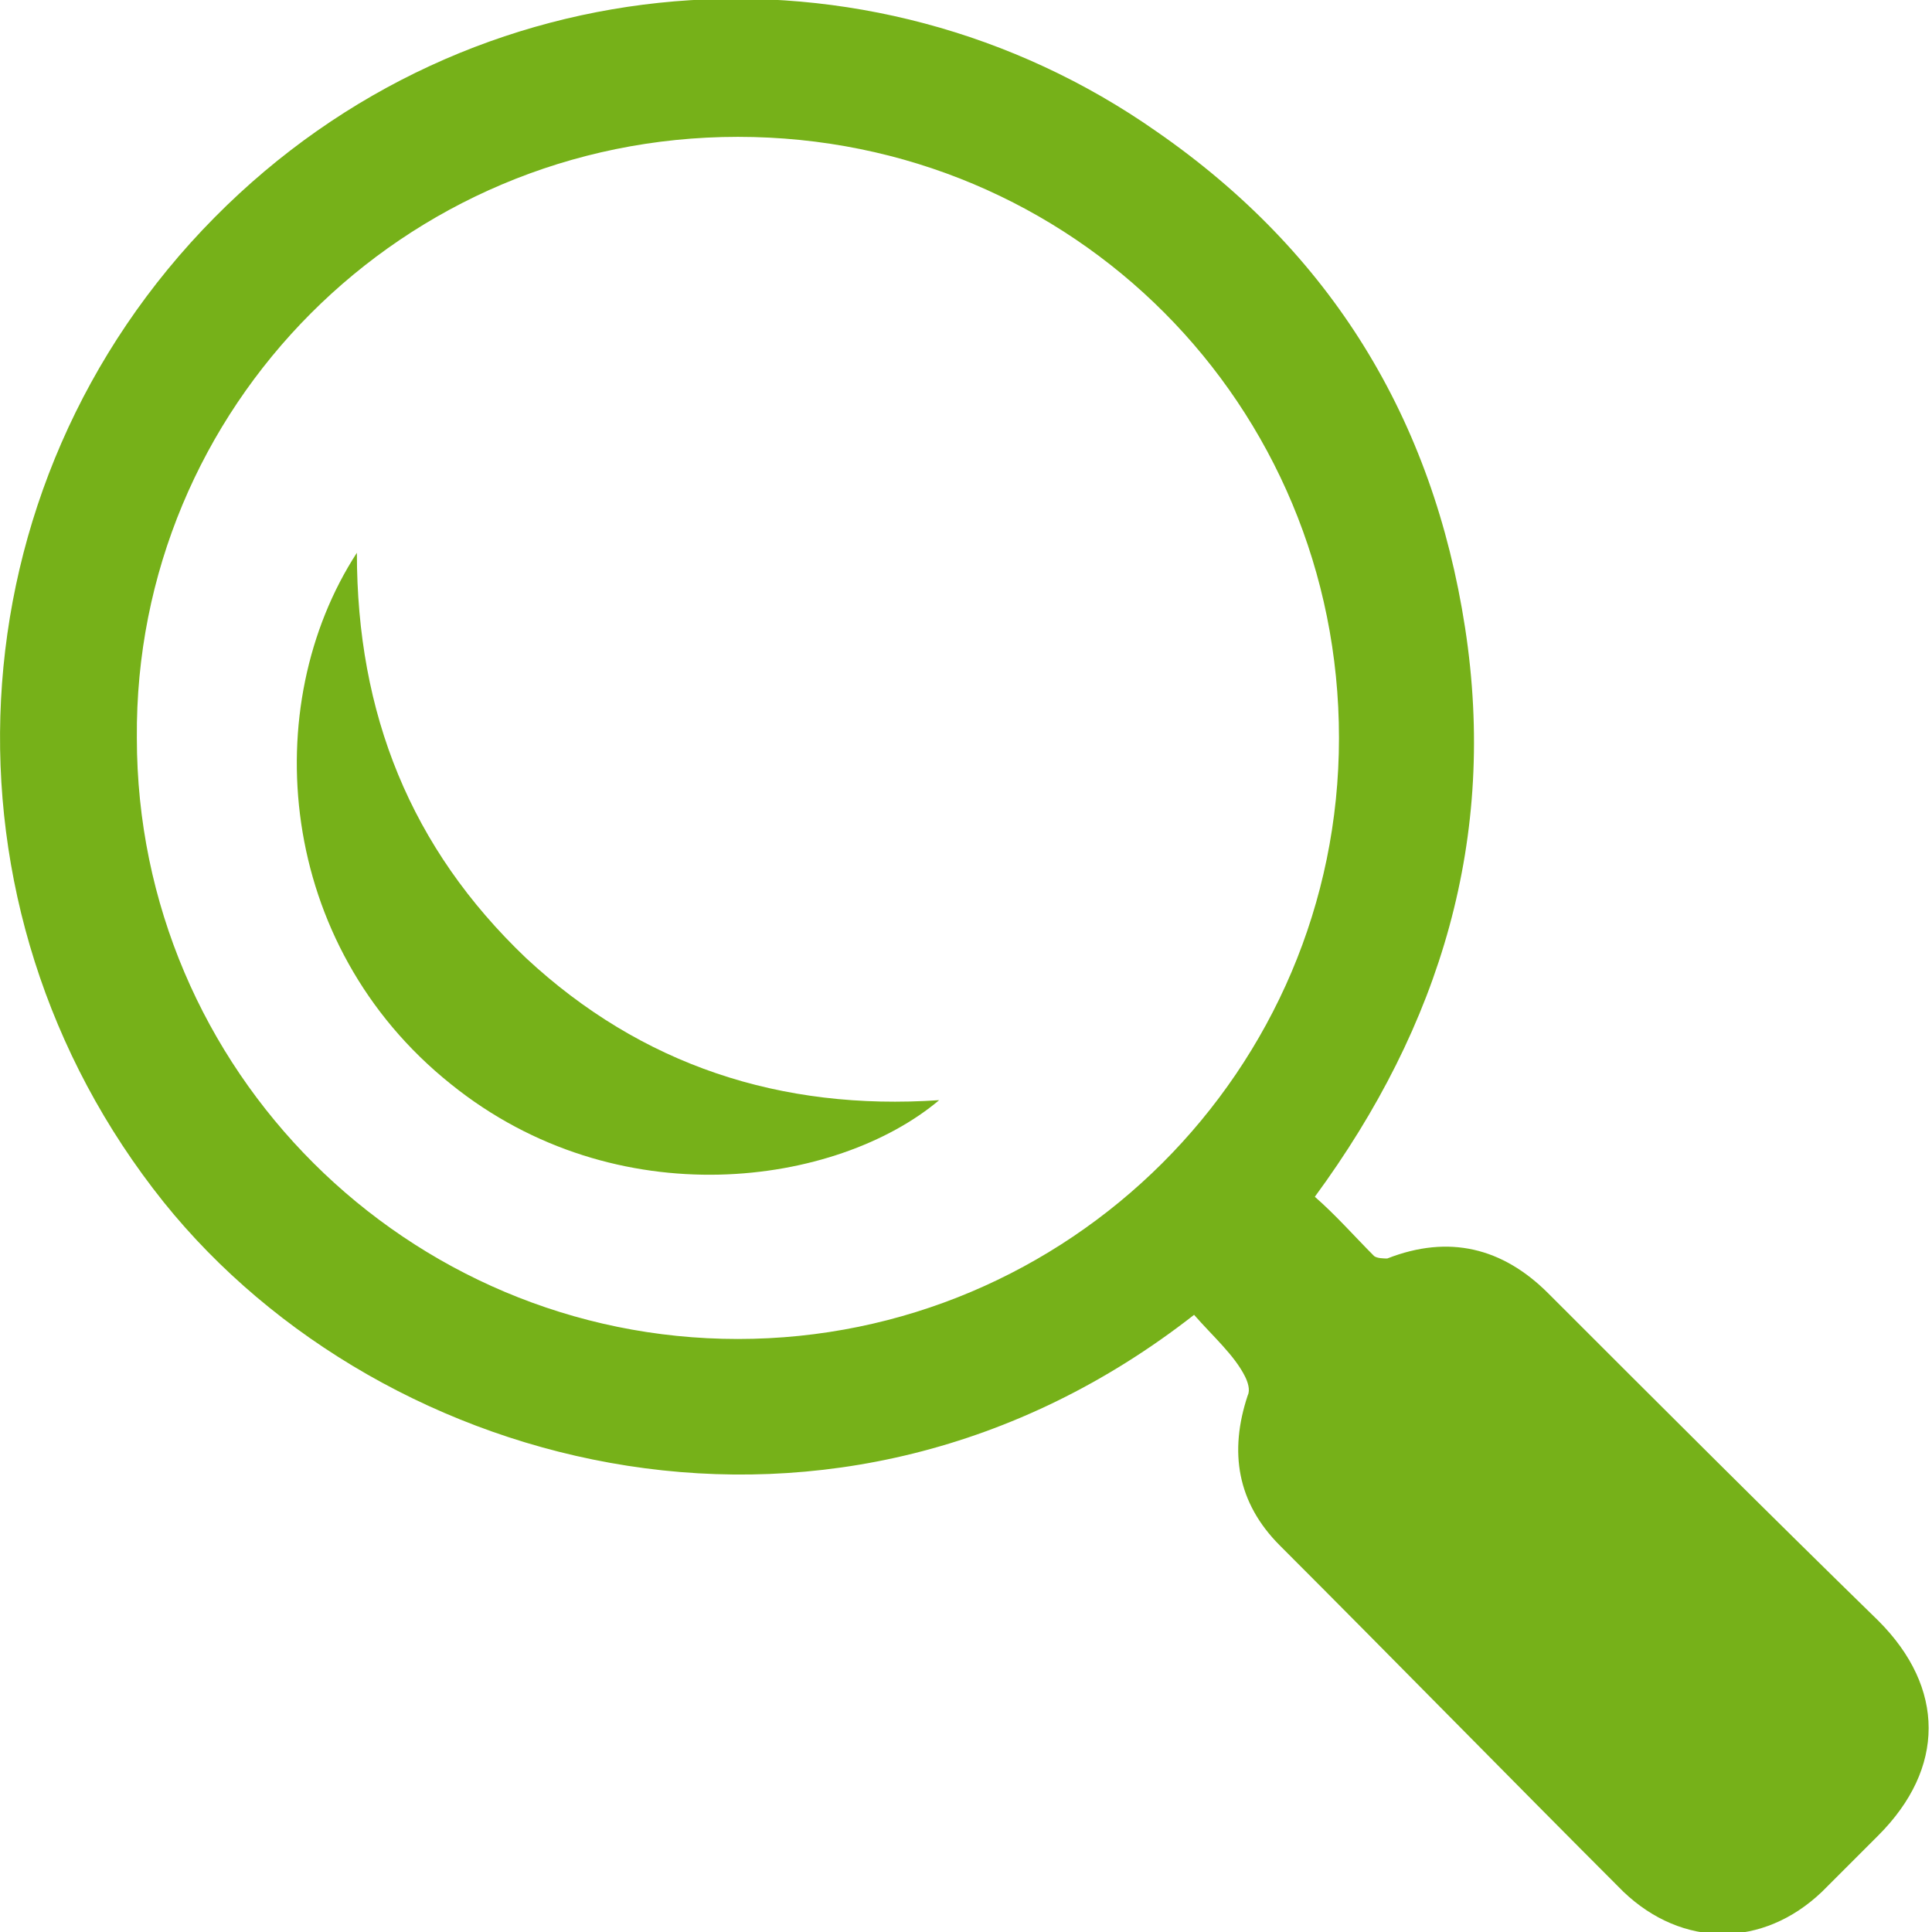 <svg version="1.2" baseProfile="tiny" xmlns="http://www.w3.org/2000/svg" width="72" height="72" viewBox="0 0 72 72" overflow="scroll"><g fill="#76B119"><path d="M44.5 49c-13.3 10.4-30.2 6-38.4-4.2-8.8-11-8-26.7 1.9-36.7 9.6-9.7 24.4-10.7 35.1-3.2 6.5 4.5 10.3 10.7 11.5 18.5 1.2 7.8-.9 14.8-5.6 21.2.8.7 1.5 1.5 2.2 2.2.1.1.4.1.5.1 2.3-.9 4.3-.4 6 1.3 4.1 4.1 8.2 8.2 12.3 12.2 2.5 2.5 2.5 5.5 0 8l-2.1 2.1c-2.2 2.1-5.2 2.1-7.4 0-4.3-4.3-8.5-8.6-12.8-12.9-1.6-1.6-1.9-3.5-1.2-5.6.1-.2 0-.5-.1-.7-.4-.8-1.2-1.5-1.9-2.3zM5.1 27.5c0 12.4 10.1 22.4 22.4 22.4 12.3 0 22.4-10 22.4-22.4 0-12.4-9.9-22.4-22.4-22.4C15 5.1 5 15.2 5.1 27.5z"/><path d="M13.3 20.6c0 6 2 11 6.3 15.1 4.3 4 9.5 5.7 15.4 5.3-3.8 3.2-12 4.4-18.2-.6-6.5-5.2-7.2-14.1-3.5-19.8z"/></g></svg>